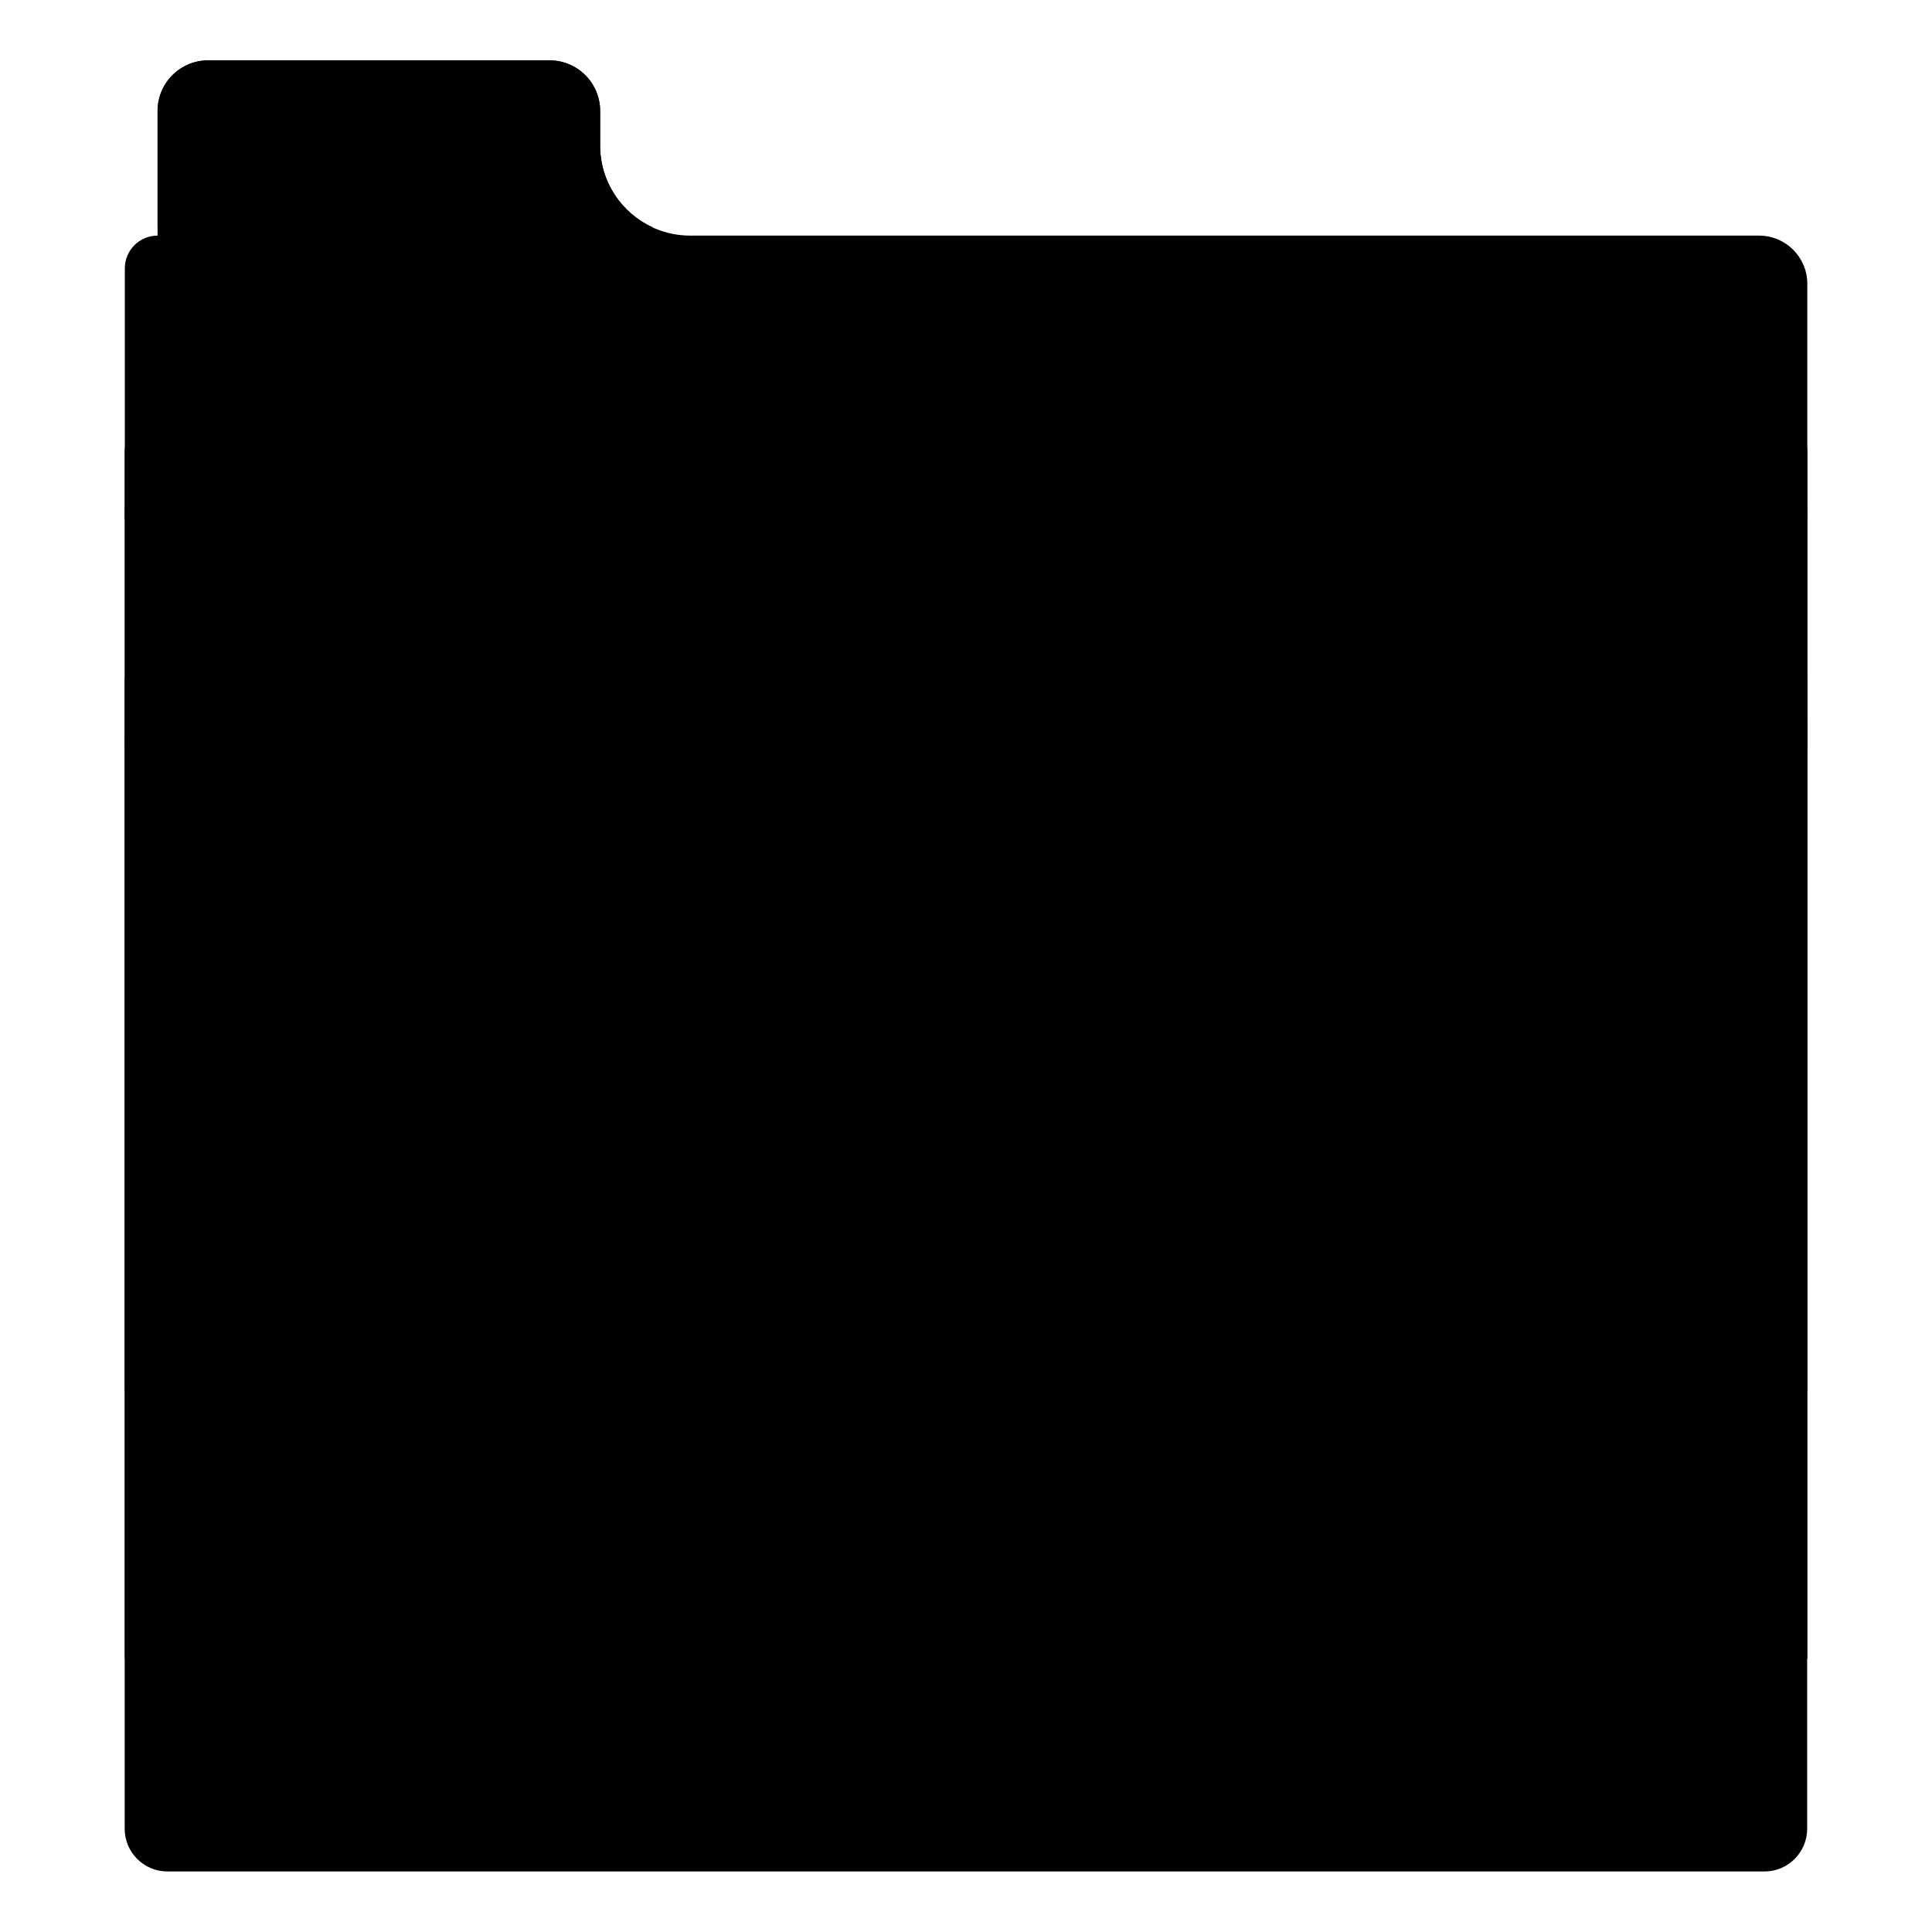 <svg width="128" height="128" viewBox="0 0 128 128" fill="none" xmlns="http://www.w3.org/2000/svg">
<path d="M39.76 9.65V7.35C39.76 5.5 38.26 4 36.41 4H13.79C11.94 4 10.44 5.5 10.44 7.35V15.61C9.24 15.61 8.27 16.58 8.27 17.78V92.1H119.74V18.81C119.74 17.04 118.31 15.61 116.54 15.61H45.73C42.43 15.61 39.76 12.94 39.76 9.65Z" fill="#F3AB47" style="fill:#F3AB47;fill:color(display-p3 0.953 0.671 0.278);fill-opacity:1;"/>
<path d="M119.74 34.42V29.99C119.74 28.37 118.43 27.05 116.8 27.05H11.2C9.58 27.05 8.26 28.36 8.26 29.99V34.42H119.74Z" fill="#DE7340" style="fill:#DE7340;fill:color(display-p3 0.871 0.451 0.251);fill-opacity:1;"/>
<path d="M49.34 24.78V22.48C49.34 20.63 50.84 19.13 52.69 19.13H75.31C77.16 19.13 78.66 20.63 78.66 22.48V24.78C78.66 28.07 81.33 30.74 84.62 30.74H116.54C118.31 30.74 119.74 32.17 119.74 33.94V109.88H8.27V33.94C8.27 32.17 9.7 30.74 11.47 30.74H43.38C46.67 30.74 49.34 28.07 49.34 24.78Z" fill="#FFCA28" style="fill:#FFCA28;fill:color(display-p3 1 0.792 0.157);fill-opacity:1;"/>
<path d="M119.74 49.66V45.12C119.74 43.5 118.43 42.18 116.8 42.18H11.2C9.58 42.18 8.26 43.49 8.26 45.12V49.55L119.74 49.66Z" fill="#F3AB47" style="fill:#F3AB47;fill:color(display-p3 0.953 0.671 0.278);fill-opacity:1;"/>
<path d="M88.24 39.9V37.6C88.24 35.75 89.74 34.25 91.59 34.25H114.21C116.06 34.25 117.56 35.75 117.56 37.6V45.86C118.76 45.86 119.73 46.83 119.73 48.03V121.16C119.73 122.72 118.46 123.99 116.9 123.99H11.09C9.53 123.99 8.26 122.72 8.26 121.16V49.06C8.26 47.29 9.69 45.86 11.46 45.86H82.28C85.57 45.86 88.24 43.19 88.24 39.9Z" fill="#FFE36C" style="fill:#FFE36C;fill:color(display-p3 1 0.89 0.423);fill-opacity:1;"/>
<path d="M88.24 39.9V37.6C88.24 35.75 89.74 34.25 91.59 34.25H114.21C116.06 34.25 117.56 35.75 117.56 37.6V45.86H82.27C85.57 45.86 88.24 43.19 88.24 39.9Z" fill="#F44336" style="fill:#F44336;fill:color(display-p3 0.957 0.263 0.212);fill-opacity:1;"/>
<path d="M49.34 24.78V22.48C49.34 20.63 50.84 19.13 52.69 19.13H75.31C77.16 19.13 78.66 20.63 78.66 22.48V24.78C78.66 28.07 81.33 30.74 84.62 30.74H43.37C46.67 30.74 49.34 28.07 49.34 24.78Z" fill="#0288D1" style="fill:#0288D1;fill:color(display-p3 0.008 0.533 0.82);fill-opacity:1;"/>
<path d="M10.44 15.07V7.35C10.44 5.5 11.94 4 13.79 4H36.41C38.26 4 39.76 5.5 39.76 7.35V9.65C39.76 12.06 41.2 14.14 43.26 15.07H10.44Z" fill="#7CB342" style="fill:#7CB342;fill:color(display-p3 0.486 0.702 0.259);fill-opacity:1;"/>
</svg>
